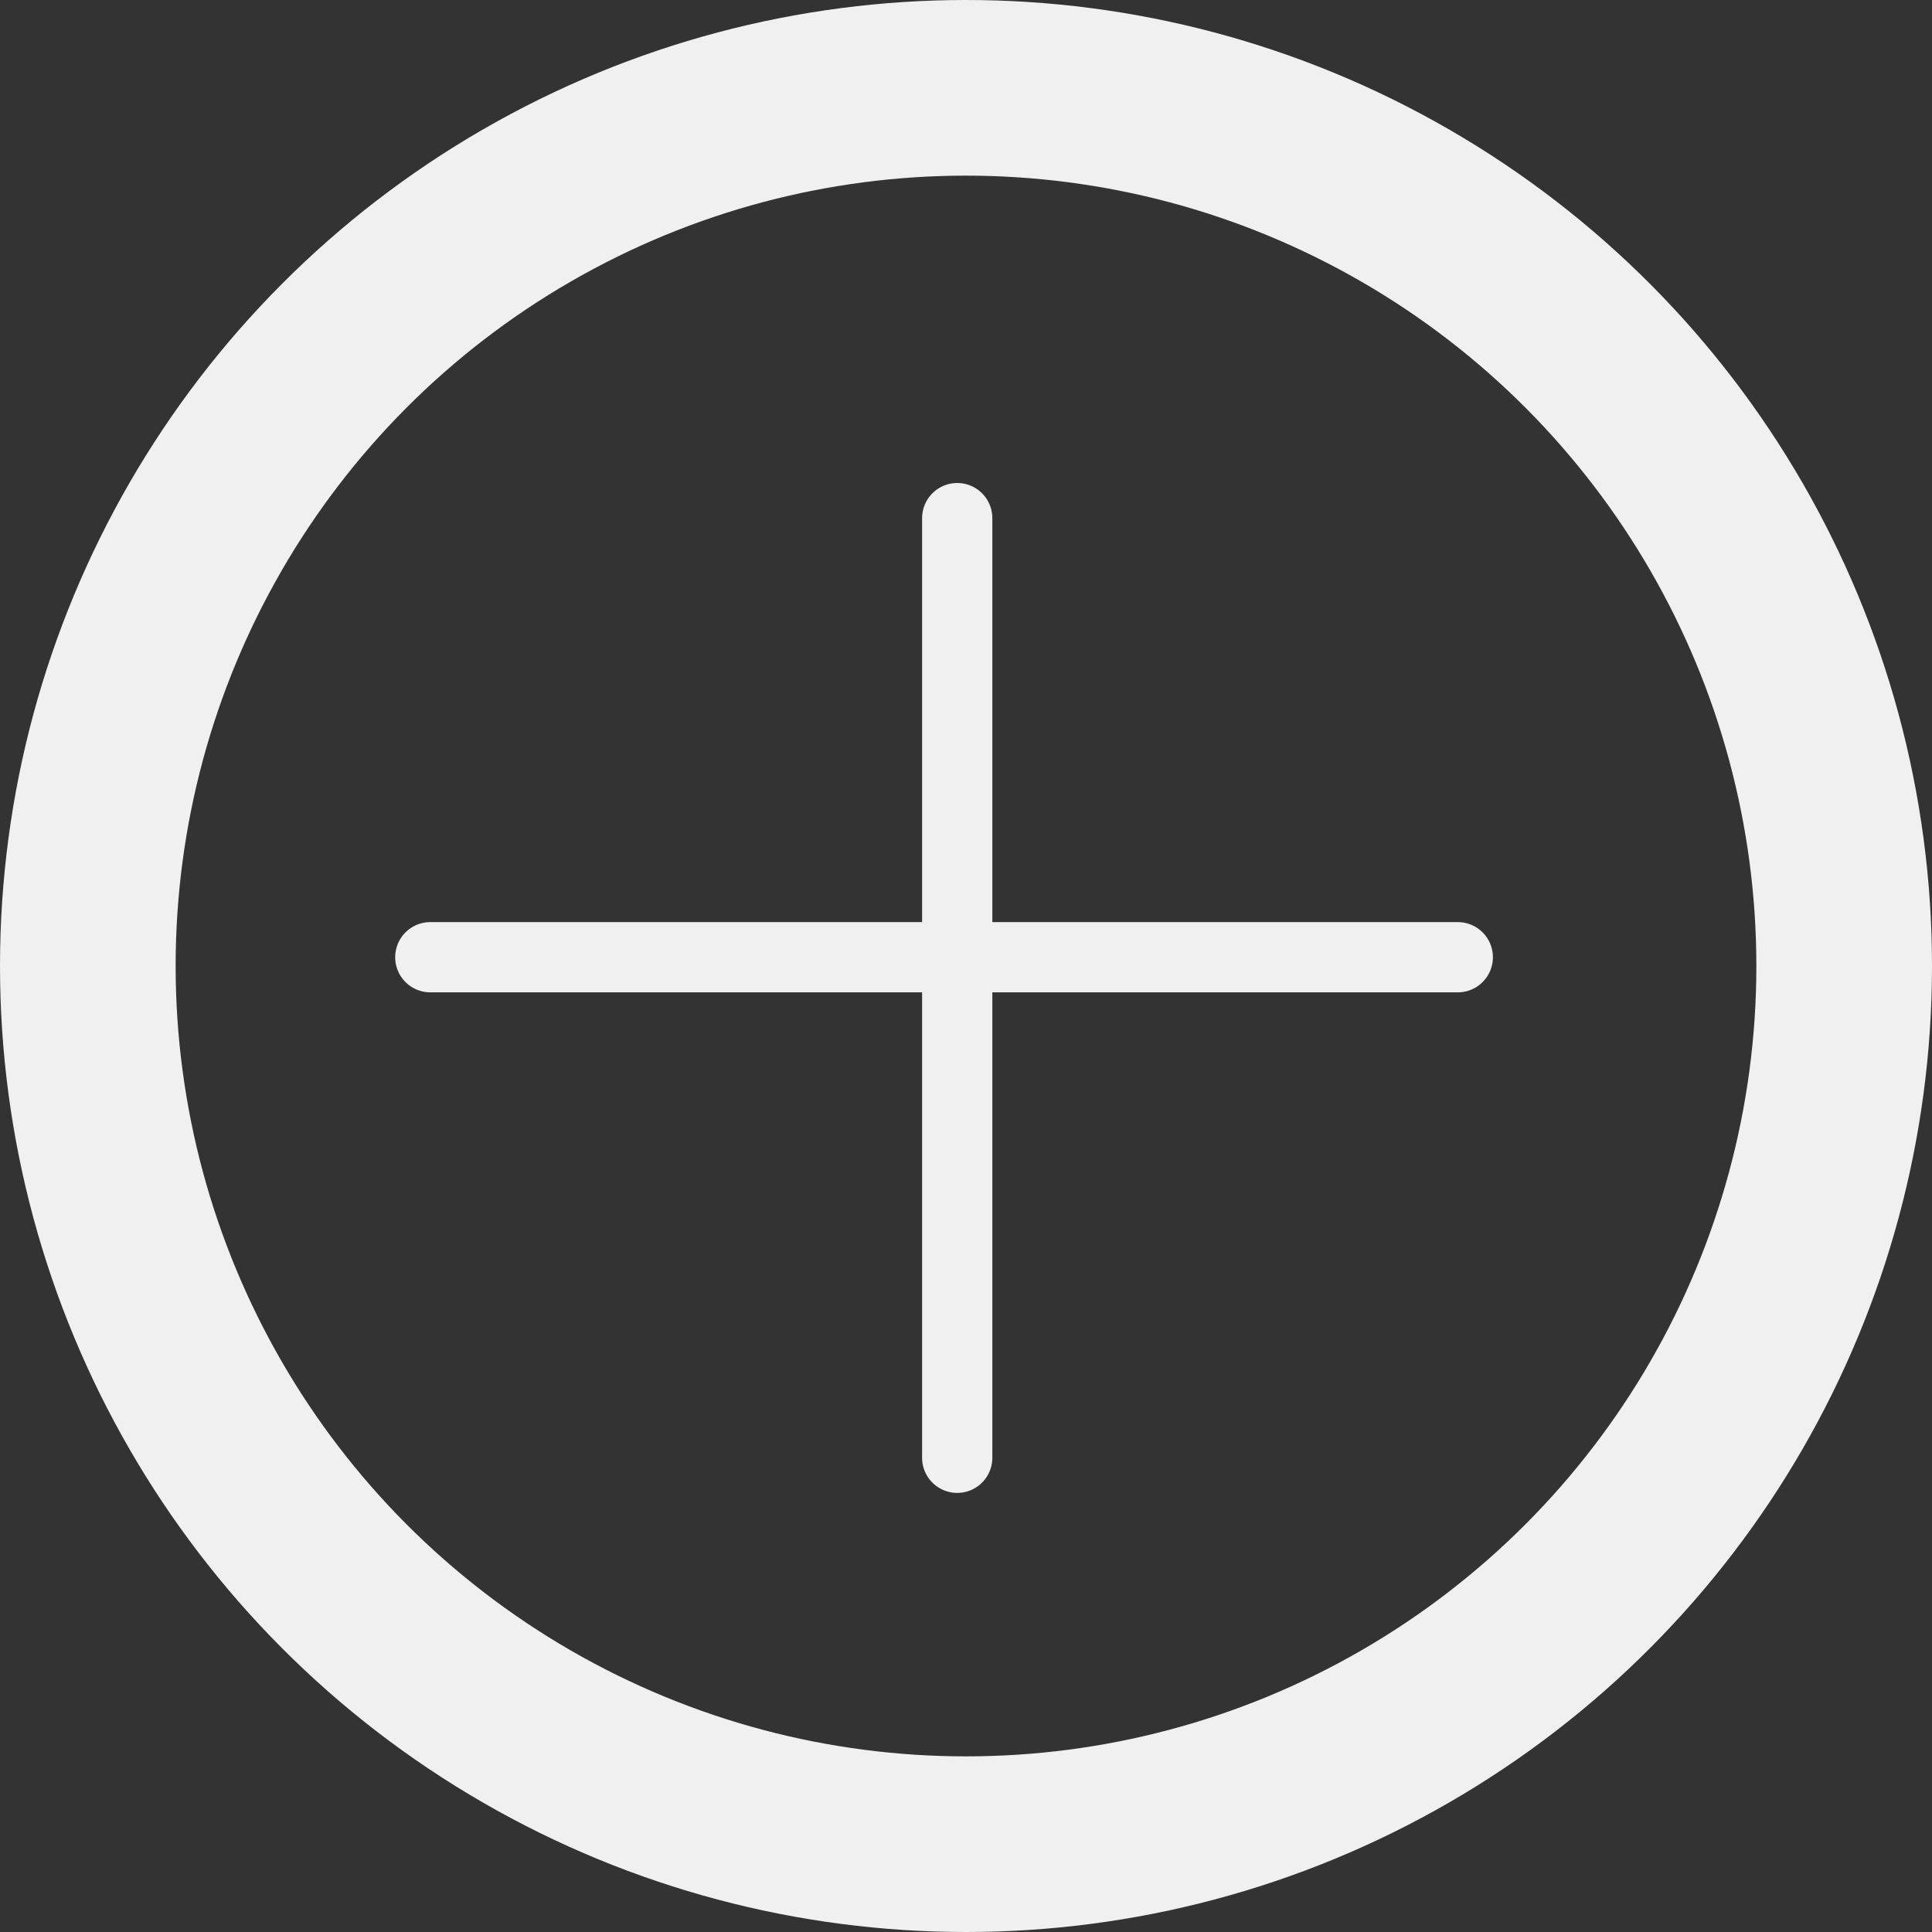 <svg width="55" height="55" viewBox="0 0 55 55" fill="none" xmlns="http://www.w3.org/2000/svg">
<rect x="0" y="0" width="55" height="55" fill="#333333" stroke="none"/>
<circle cx="27.5" cy="27.5" r="25" stroke="#F0F0F0" stroke-width="5"/>
<line x1="27.25" y1="14.75" x2="27.25" y2="41.5" stroke="#F0F0F0" stroke-width="2" stroke-linecap="round"/>
<line x1="41.5" y1="27.25" x2="12.25" y2="27.25" stroke="#F0F0F0" stroke-width="2" stroke-linecap="round"/>
</svg>
